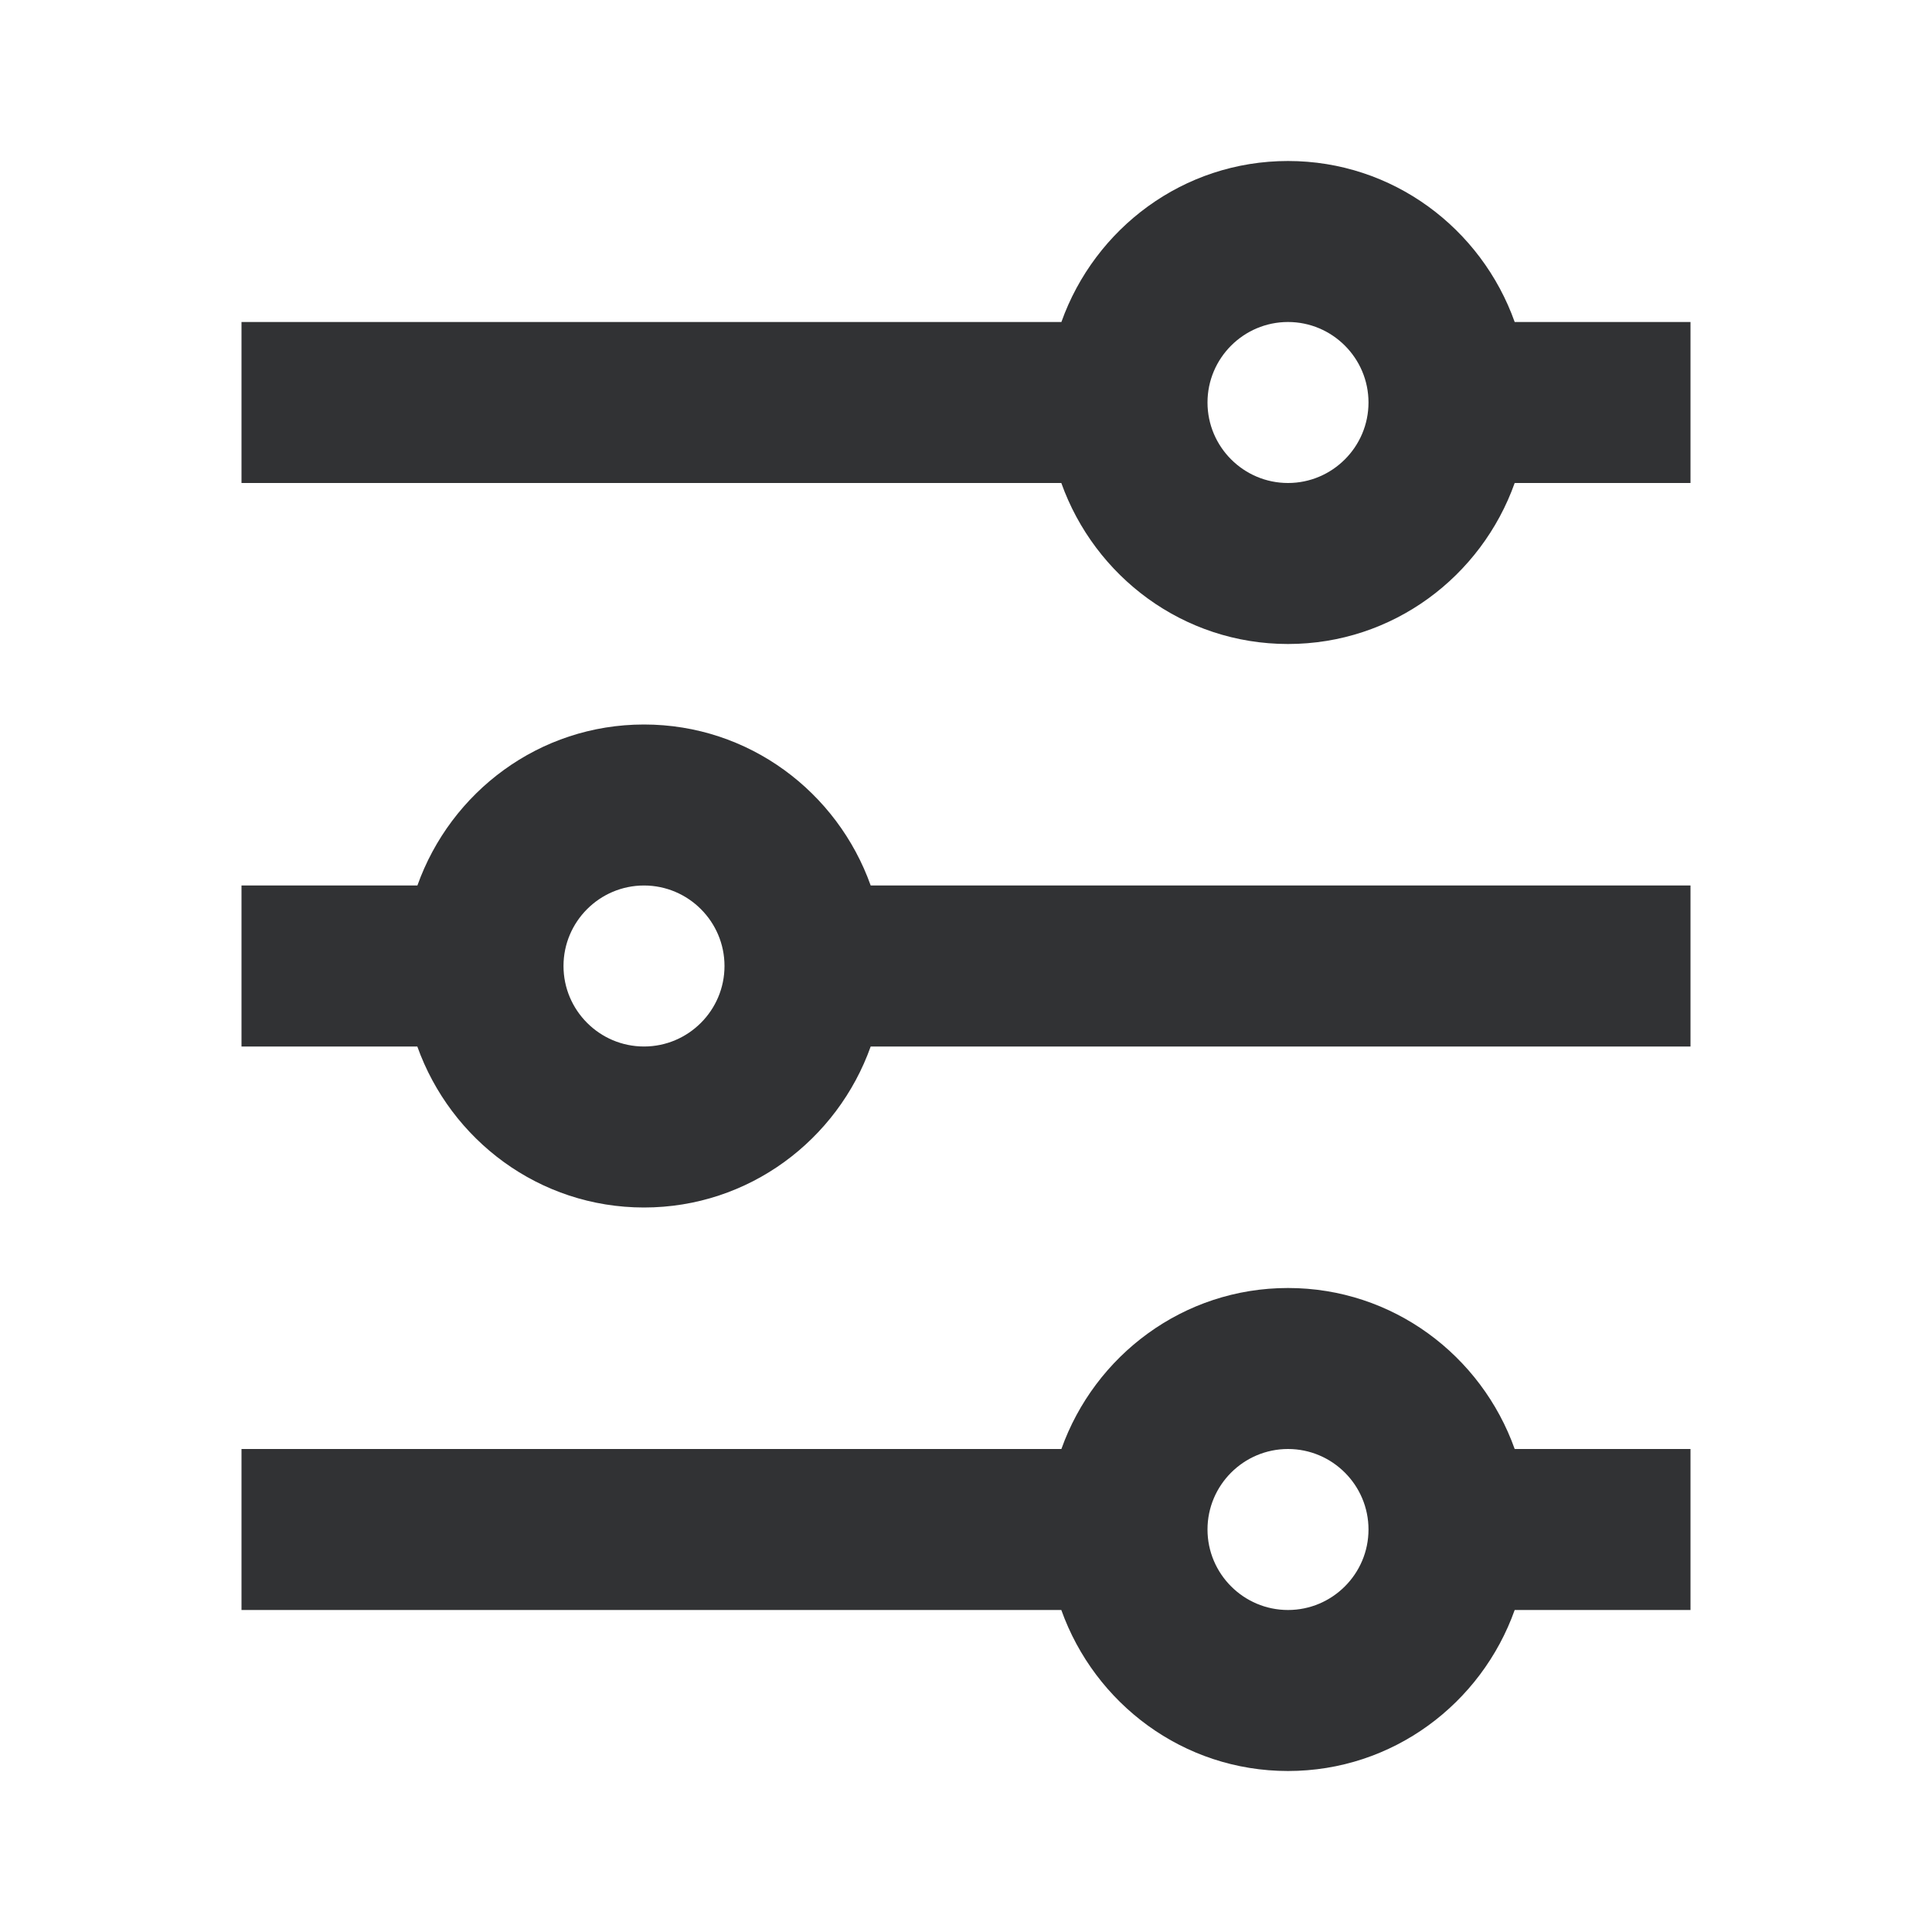 <svg width="24" height="24" viewBox="0 0 24 24" fill="none" xmlns="http://www.w3.org/2000/svg">
<g id="tune">
<path id="Combined Shape" fill-rule="evenodd" clip-rule="evenodd" d="M16 6C15.449 6 15 5.551 15 5C15 4.449 15.449 4 16 4C16.551 4 17 4.449 17 5C17 5.551 16.551 6 16 6ZM18.816 4C18.402 2.838 17.302 2 16 2C14.698 2 13.599 2.838 13.185 4H3V6H13.184C13.599 7.162 14.698 8 16 8C17.302 8 18.402 7.162 18.816 6H21V4H18.816ZM8 13C7.449 13 7 12.551 7 12C7 11.449 7.449 11 8 11C8.551 11 9 11.449 9 12C9 12.551 8.551 13 8 13ZM8 9C6.698 9 5.599 9.838 5.185 11H3V13H5.184C5.599 14.162 6.698 15 8 15C9.302 15 10.402 14.162 10.816 13H21V11H10.816C10.402 9.838 9.302 9 8 9ZM15 19C15 19.551 15.449 20 16 20C16.551 20 17 19.551 17 19C17 18.449 16.551 18 16 18C15.449 18 15 18.449 15 19ZM13.185 18C13.599 16.838 14.698 16 16 16C17.302 16 18.402 16.838 18.816 18H21V20H18.816C18.402 21.162 17.302 22 16 22C14.698 22 13.599 21.162 13.184 20H3V18H13.185Z" fill="#313234"/>
</g>
</svg>
